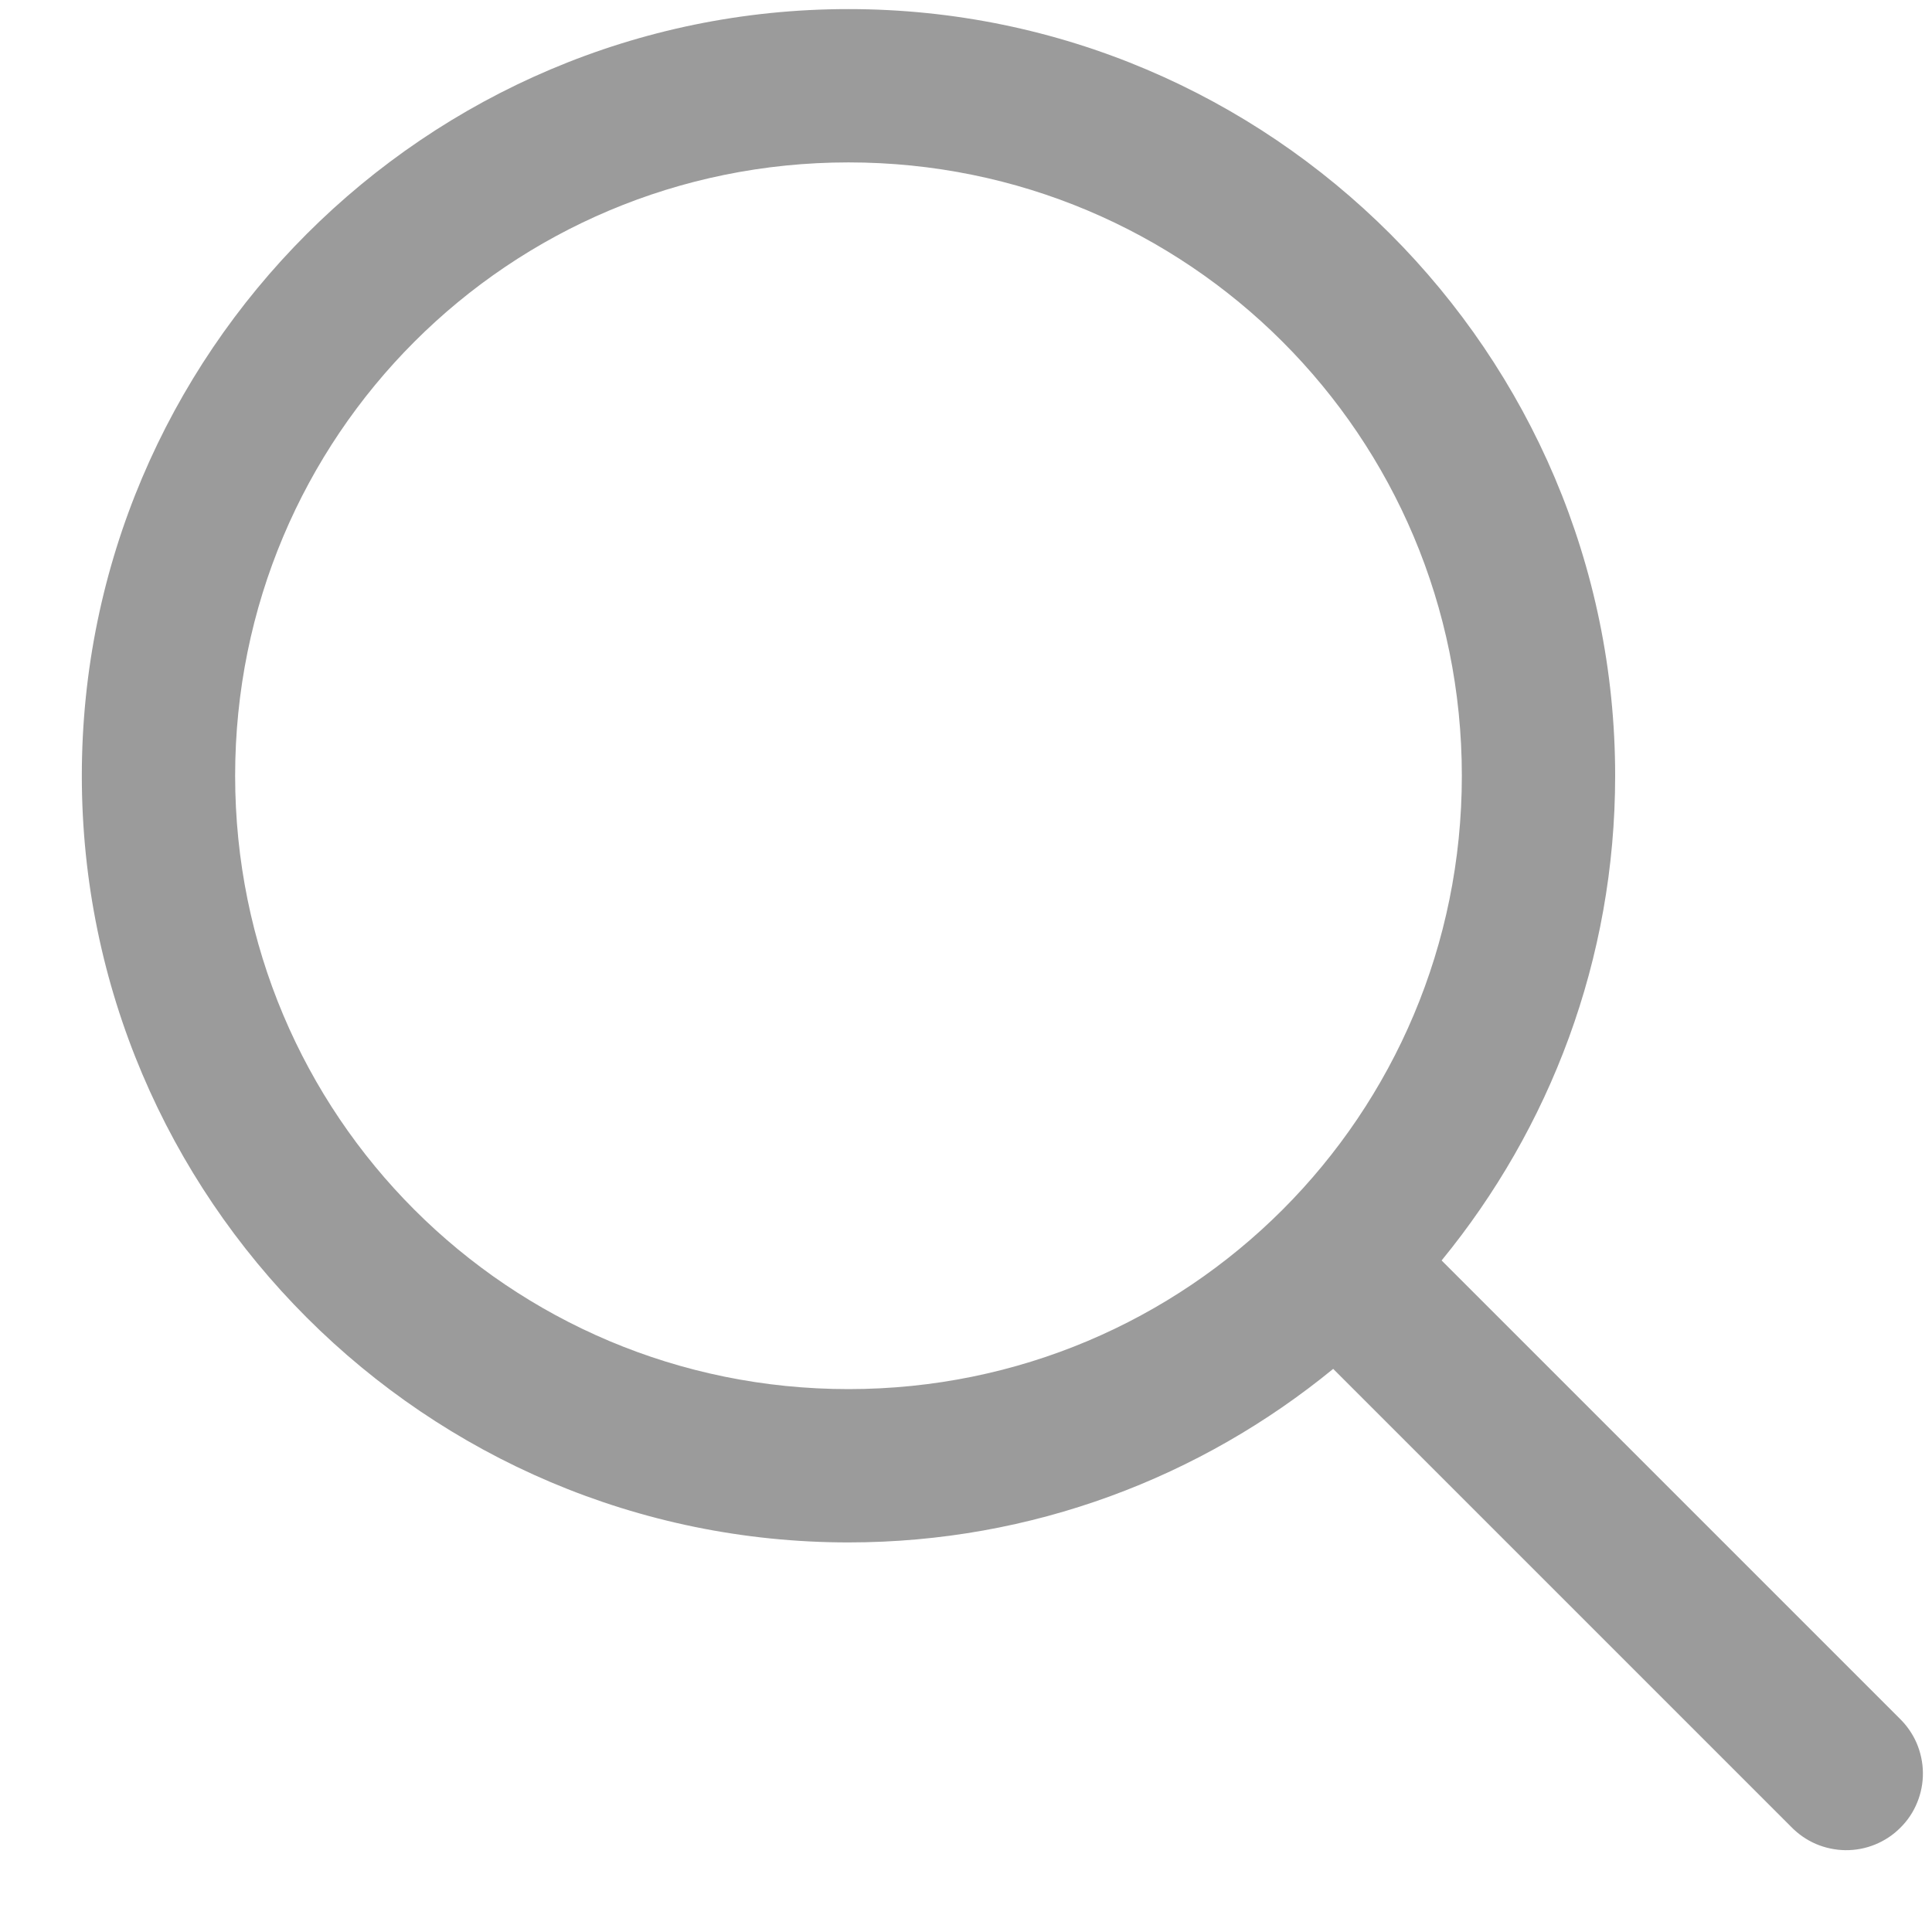 <svg width="17" height="17" viewBox="0 0 17 17" fill="none" xmlns="http://www.w3.org/2000/svg">
<path d="M7.466 0.08C3.748 0.08 0.72 3.108 0.72 6.826C0.72 10.544 3.748 13.572 7.466 13.572C9.083 13.572 10.567 12.998 11.731 12.045L15.759 16.073C15.821 16.137 15.895 16.189 15.978 16.225C16.06 16.26 16.149 16.279 16.238 16.28C16.328 16.281 16.417 16.264 16.5 16.23C16.583 16.196 16.659 16.146 16.722 16.082C16.786 16.019 16.836 15.944 16.87 15.86C16.904 15.777 16.921 15.688 16.92 15.598C16.919 15.509 16.9 15.42 16.865 15.338C16.829 15.255 16.777 15.181 16.713 15.119L12.685 11.091C13.638 9.927 14.212 8.443 14.212 6.826C14.212 3.108 11.184 0.08 7.466 0.08ZM7.466 1.429C10.454 1.429 12.863 3.837 12.863 6.826C12.863 9.814 10.454 12.223 7.466 12.223C4.477 12.223 2.069 9.814 2.069 6.826C2.069 3.837 4.477 1.429 7.466 1.429Z" fill="#9B9B9B"/>
</svg>
